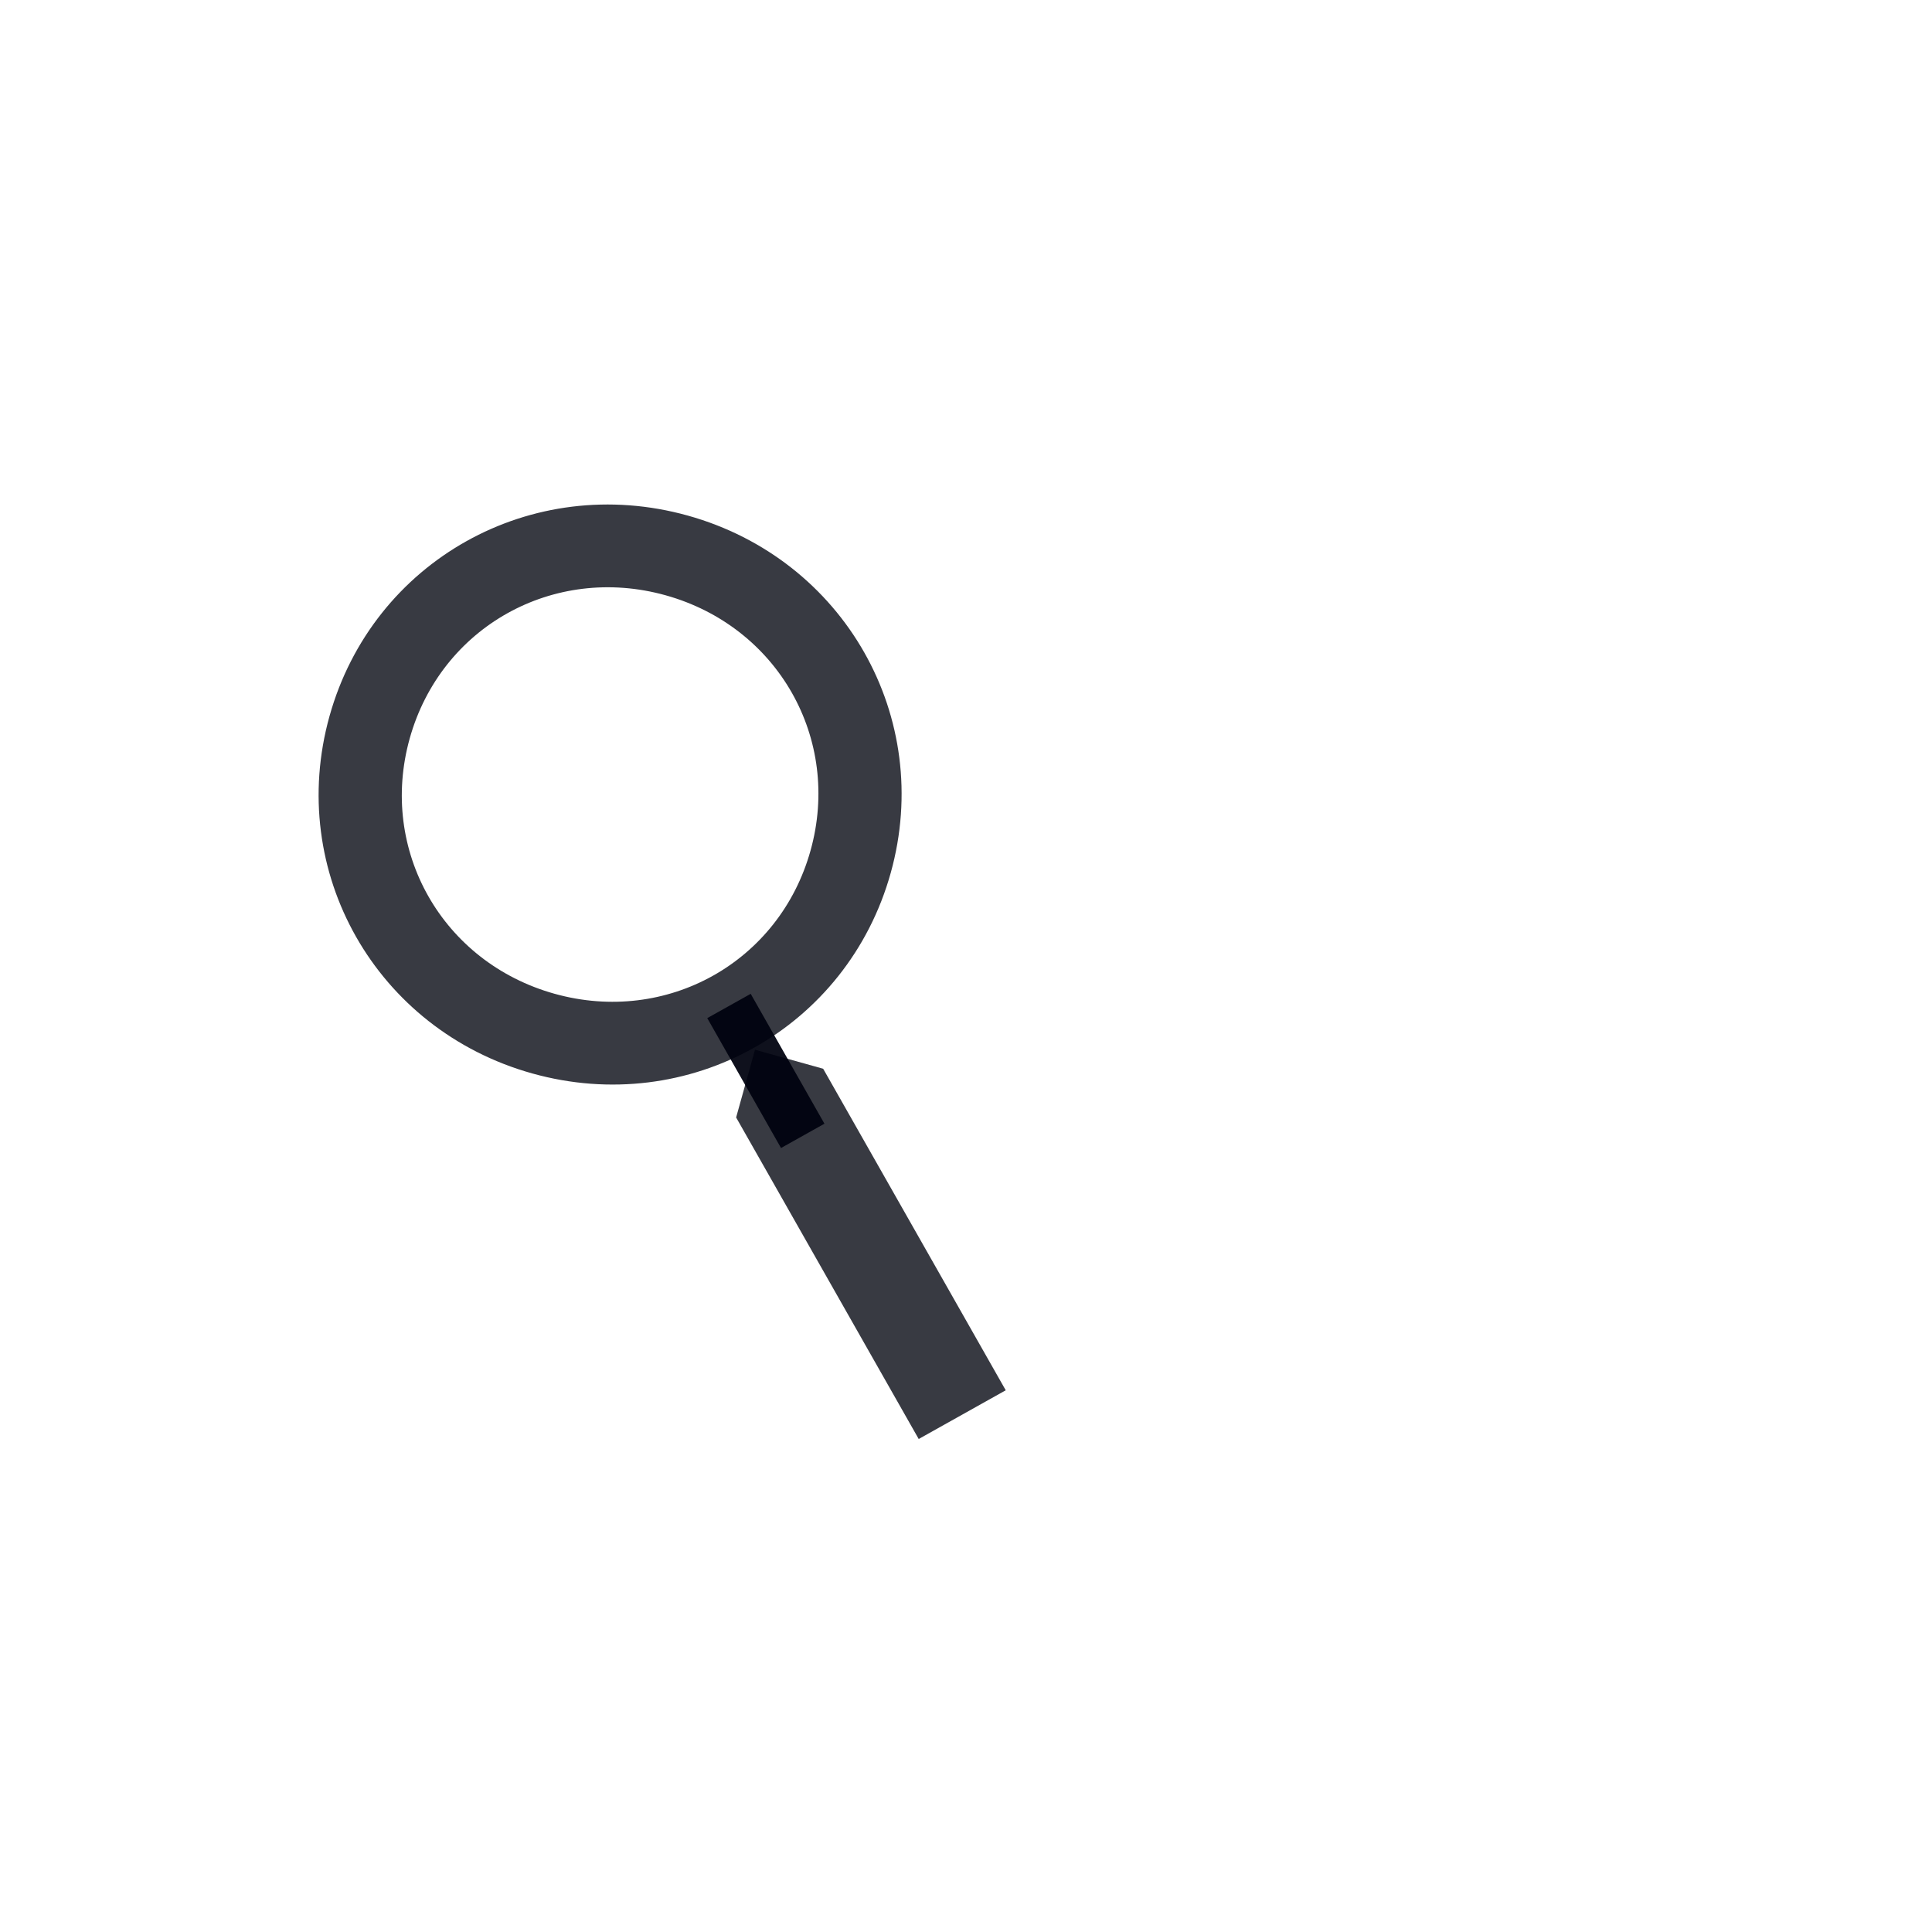<?xml version="1.0" encoding="UTF-8" standalone="no"?>
<svg
   xmlns:dc="http://purl.org/dc/elements/1.1/"
   xmlns:cc="http://creativecommons.org/ns#"
   xmlns:rdf="http://www.w3.org/1999/02/22-rdf-syntax-ns#"
   xmlns:svg="http://www.w3.org/2000/svg"
   xmlns="http://www.w3.org/2000/svg"
   xmlns:sodipodi="http://sodipodi.sourceforge.net/DTD/sodipodi-0.dtd"
   xmlns:inkscape="http://www.inkscape.org/namespaces/inkscape"
   enable-background="new 0 0 24 24"
   id="Layer_1"
   version="1.0"
   viewBox="0 0 24 24"
   xml:space="preserve"
   inkscape:version="0.91 r13725"
   sodipodi:docname="search.svg"><defs
     id="defs17" /><sodipodi:namedview
     pagecolor="#ffffff"
     bordercolor="#666666"
     borderopacity="1"
     objecttolerance="10"
     gridtolerance="10"
     guidetolerance="10"
     inkscape:pageopacity="0"
     inkscape:pageshadow="2"
     inkscape:window-width="1366"
     inkscape:window-height="743"
     id="namedview15"
     showgrid="false"
     inkscape:zoom="35.378445"
     inkscape:cx="2.1990951"
     inkscape:cy="15.263173"
     inkscape:window-x="0"
     inkscape:window-y="25"
     inkscape:window-maximized="1"
     inkscape:current-layer="g9" /><g
     id="g9"
     transform="matrix(0.498,0.139,-0.138,0.495,4.339,4.164)"
     style="fill:#00030f;fill-opacity:0.941"><g
       id="g3350"
       style="fill:#00030e;fill-opacity:0.78"><g
         id="g3"
         style="fill:#00030e;fill-opacity:0.78"><g
           id="g5"
           style="fill:#00030e;fill-opacity:0.78"><path
             id="path7"
             d="m 9,4 c 2.8,0 5,2.2 5,5 0,2.8 -2.2,5 -5,5 C 6.2,14 4,11.8 4,9 4,6.2 6.2,4 9,4 M 9,2 C 5.1,2 2,5.1 2,9 c 0,3.9 3.1,7 7,7 3.9,0 7,-3.1 7,-7 C 16,5.1 12.9,2 9,2 l 0,0 z"
             inkscape:connector-curvature="0"
             style="fill:#00030e;fill-opacity:0.78" /></g></g><polygon
         id="polygon11"
         points="15.7,14 22,20.3 20.3,22 14,15.7 14,14 "
         style="fill:#00030e;fill-opacity:0.78" /></g><rect
       height="3.6"
       transform="matrix(0.707,-0.707,0.707,0.707,-5.974,14.423)"
       width="1.2"
       x="13.8"
       y="12.6"
       id="rect13"
       style="fill:#00030f;fill-opacity:0.941" /></g></svg>